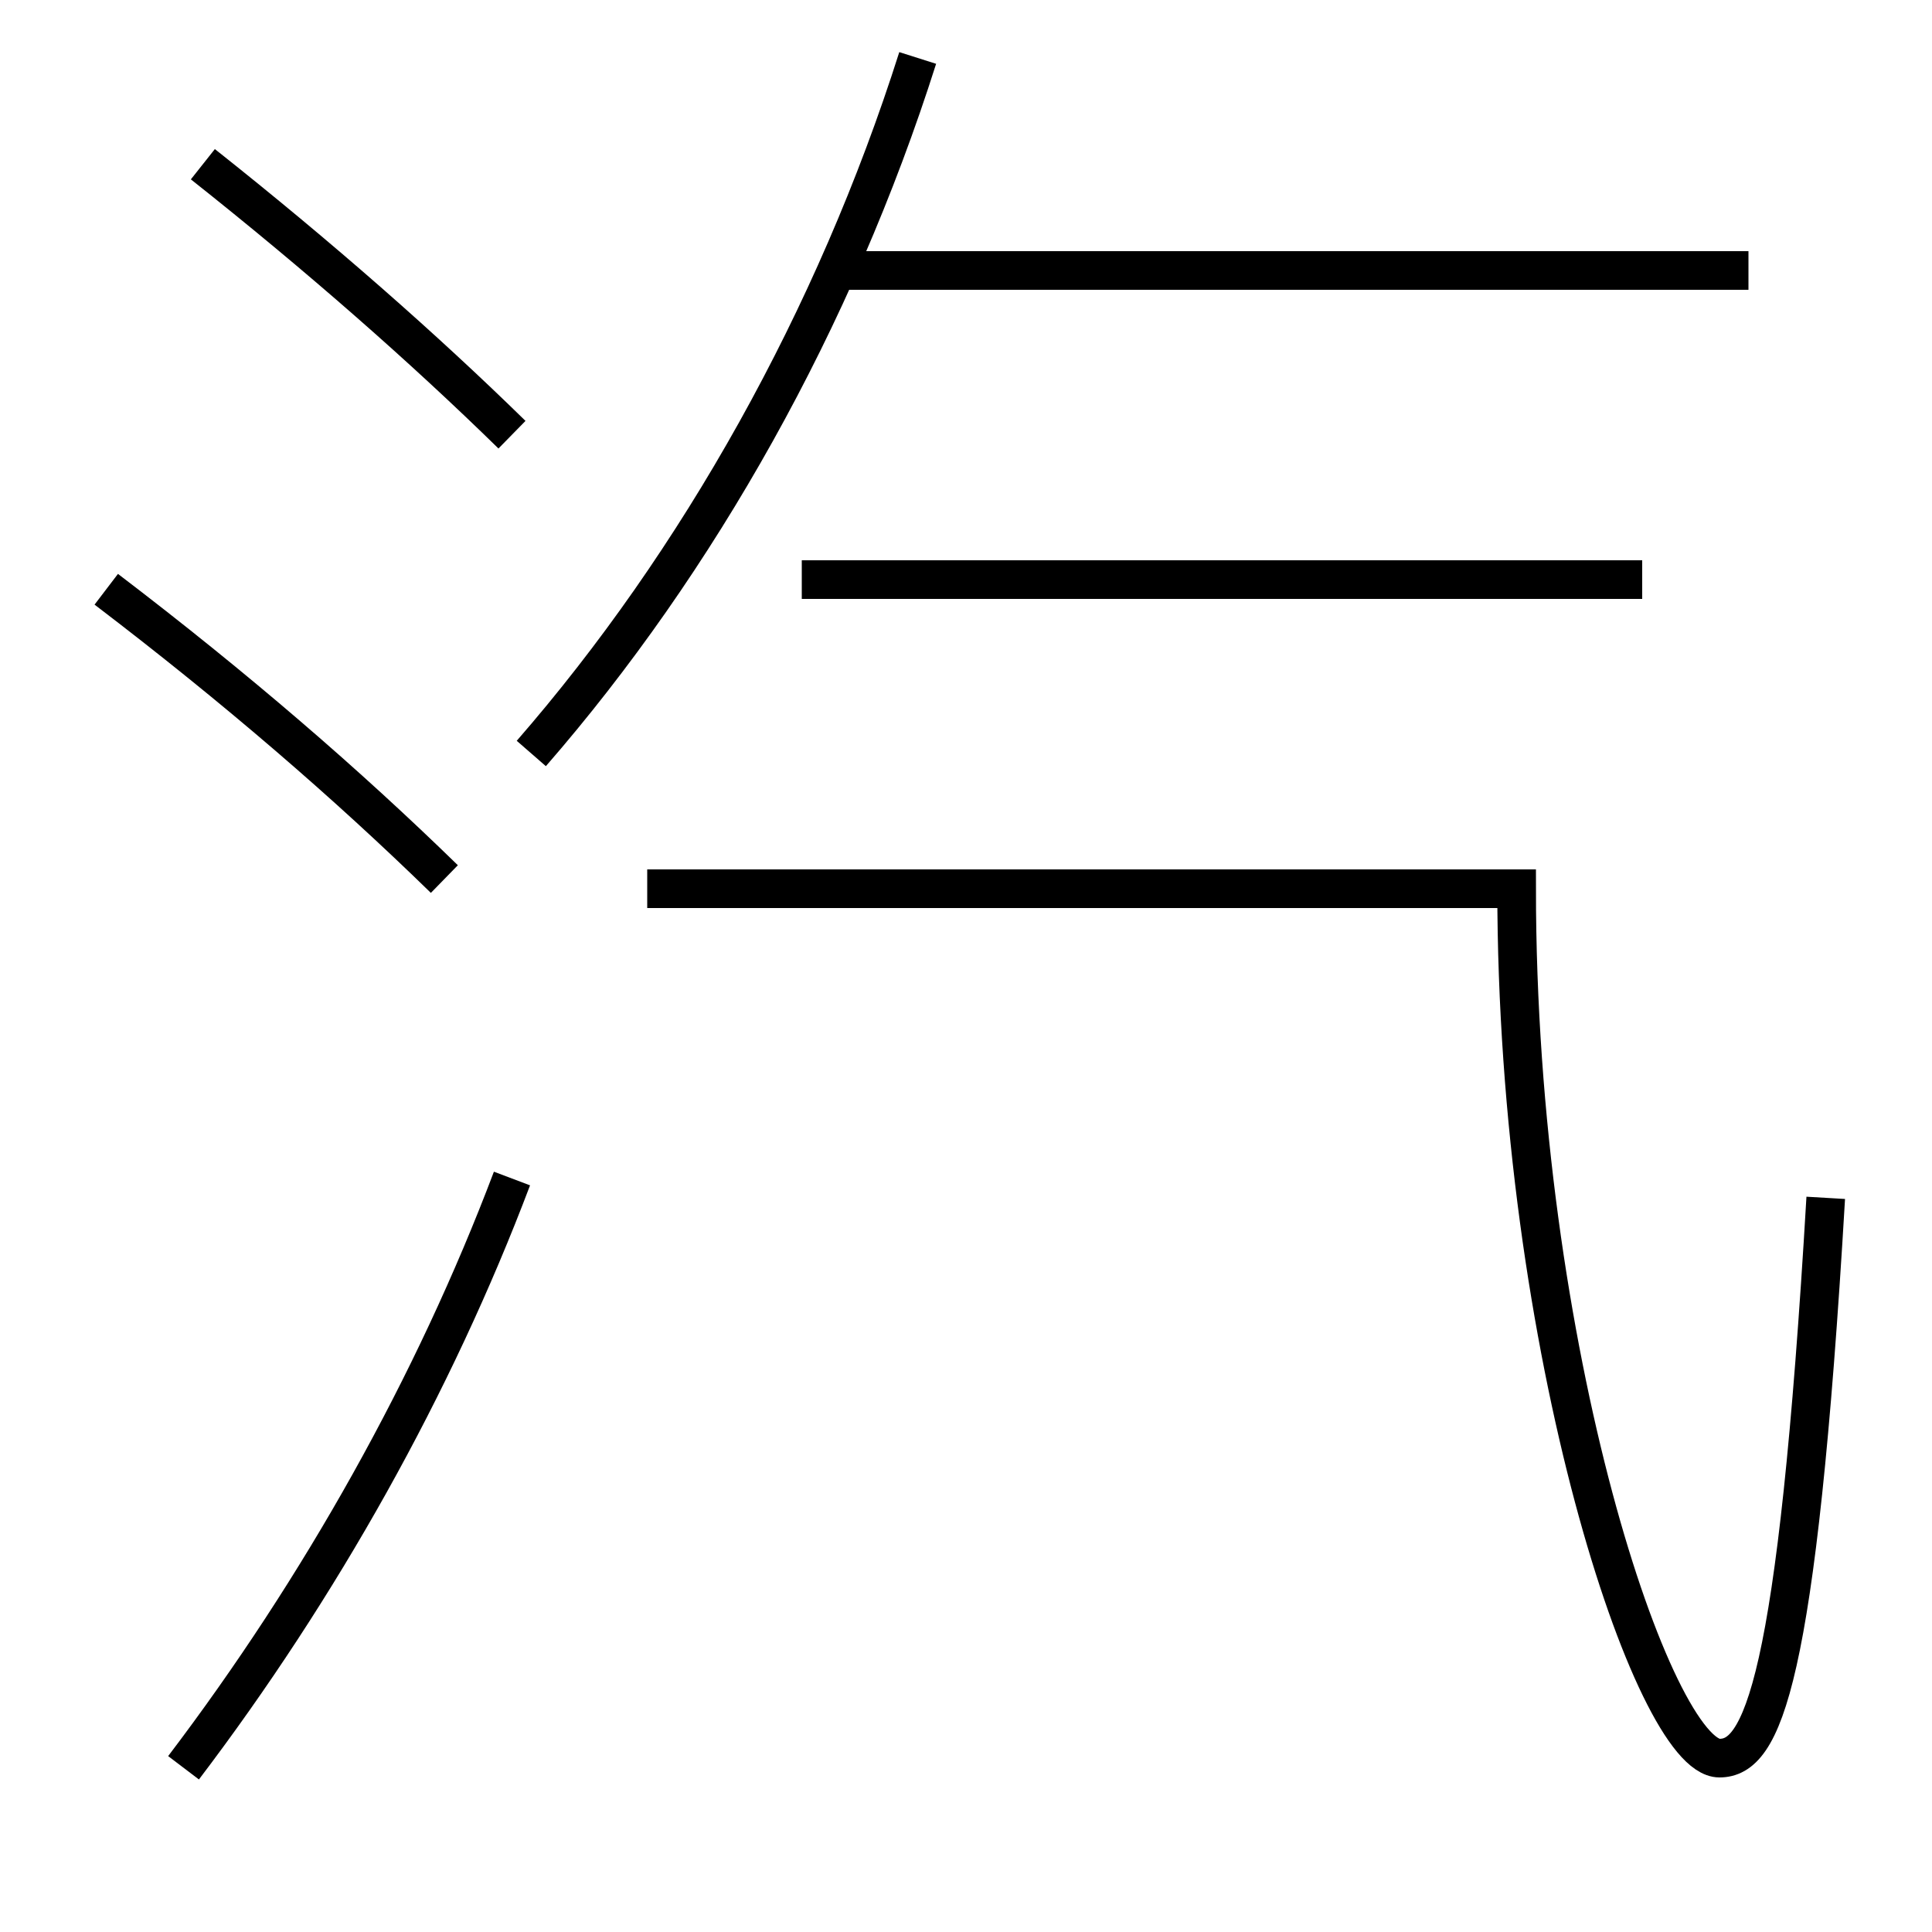 <?xml version='1.0' encoding='utf-8'?>
<svg xmlns="http://www.w3.org/2000/svg" height="100px" version="1.0" viewBox="0 0 100 100" width="100px" x="0px" y="0px">
<line fill="none" stroke="#000000" stroke-width="2" x1="90.5" x2="43" y1="14" y2="14" /><line fill="none" stroke="#000000" stroke-width="2" x1="85" x2="41.5" y1="30" y2="30" /><path d="M9.5,91.5 c7.072,-9.315 12.963,-19.819 17,-30.5" fill="none" stroke="#000000" stroke-width="2" /><path d="M26.5,22.5 c-4.551,-4.456 -9.955,-9.209 -16,-14" fill="none" stroke="#000000" stroke-width="2" /><path d="M23,45.5 c-5.014,-4.892 -10.751,-9.858 -17.5,-15" fill="none" stroke="#000000" stroke-width="2" /><path d="M33.5,46 h45.0 c0,23.991 7.129,45 10.5,45 c2.192,0 4.012,-3.662 5.5,-29" fill="none" stroke="#000000" stroke-width="2" /><path d="M27.5,39 c8.638,-9.923 15.715,-22.503 20,-36" fill="none" stroke="#000000" stroke-width="2" /></svg>